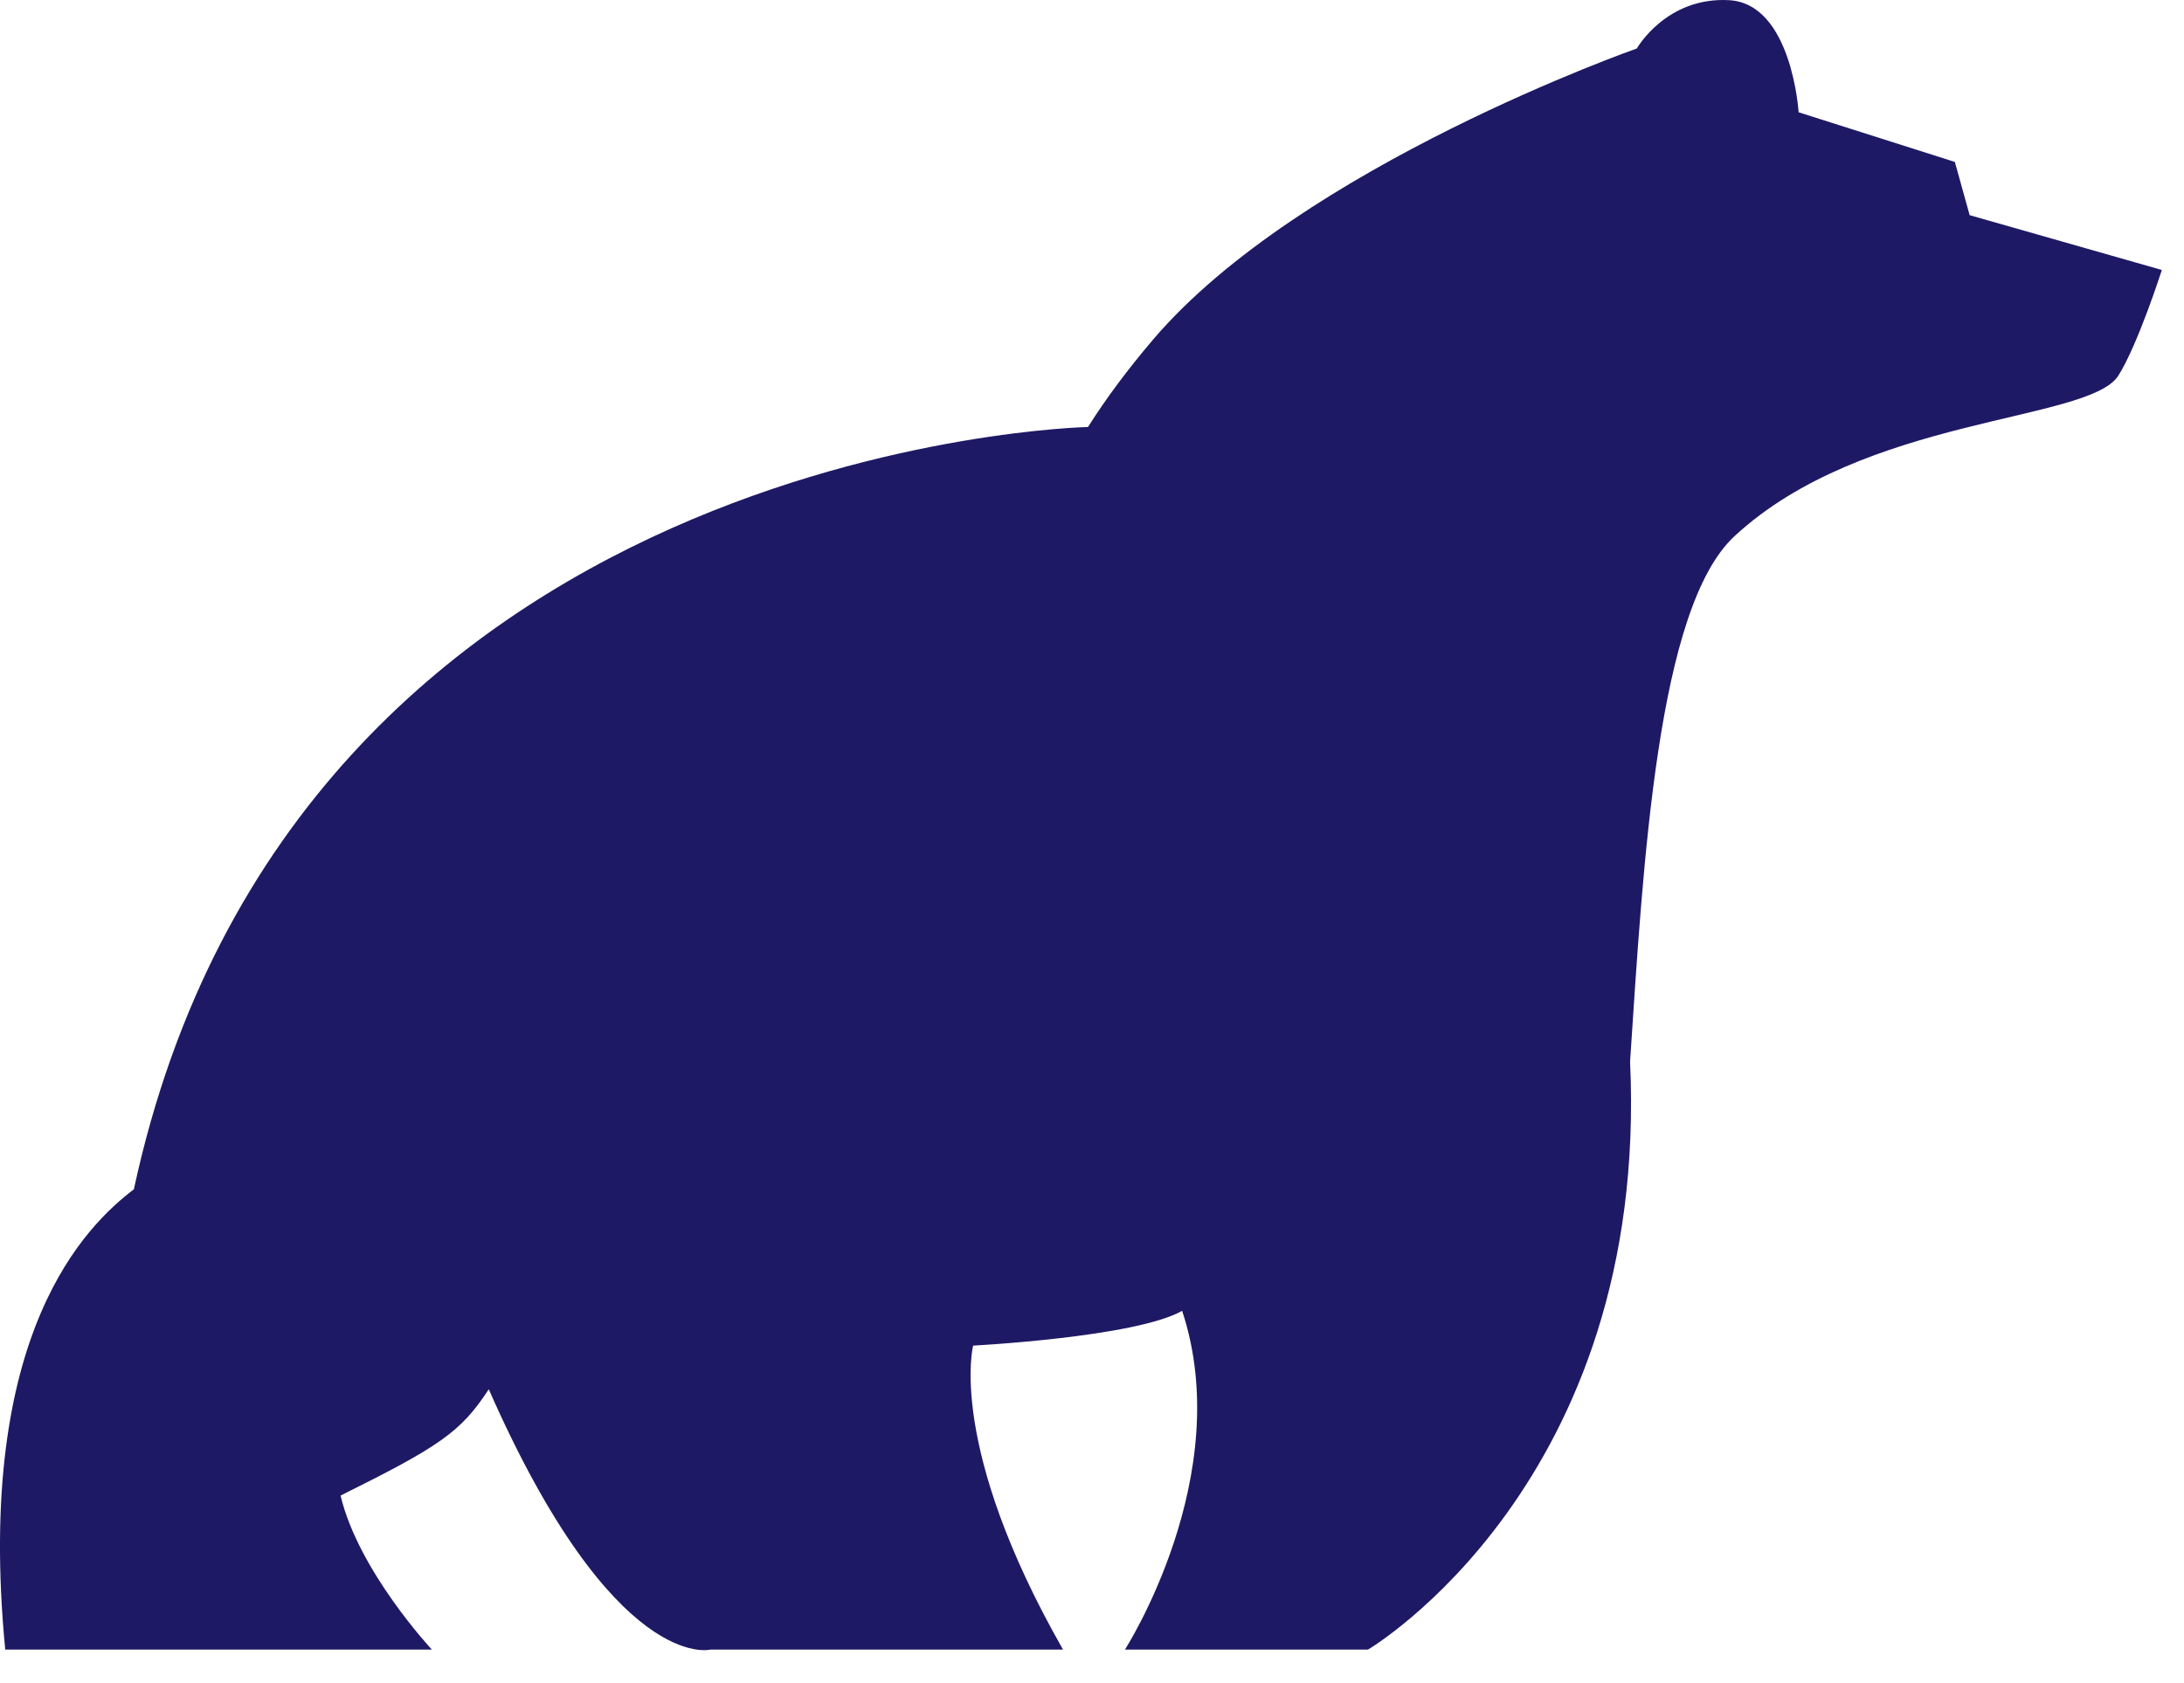 <?xml version="1.0" encoding="UTF-8"?>
<svg width="48px" height="37px" viewBox="0 0 48 37" version="1.1" xmlns="http://www.w3.org/2000/svg" xmlns:xlink="http://www.w3.org/1999/xlink">
    <!-- Generator: Sketch 48.1 (47250) - http://www.bohemiancoding.com/sketch -->
    <title>baer-solitaer</title>
    <desc>Created with Sketch.</desc>
    <defs></defs>
    <g id="Kontakt-alternativ" stroke="none" stroke-width="1" fill="none" fill-rule="evenodd" transform="translate(-1027, -1427)">
        <g id="Box" transform="translate(1005, 1250)" fill="#1E1964">
            <path d="M45.912,186.387 C46.3,185.772 46.773,185.134 47.35,184.456 C50.599,180.652 57.974,178.066 57.974,178.066 C57.974,178.066 58.621,176.925 60.004,177.004 C61.383,177.083 61.53,179.468 61.53,179.468 L64.964,180.56 L65.289,181.73 L69.513,182.935 C69.513,182.935 68.985,184.587 68.549,185.271 C67.858,186.282 62.968,186.147 60.12,188.788 C58.424,190.36 58.116,195.959 57.826,200.337 C58.255,209.617 52.066,213.264 52.066,213.264 L46.724,213.264 C46.724,213.264 49.181,209.443 47.981,205.817 C46.949,206.398 43.388,206.581 43.388,206.581 C43.388,206.581 42.81,208.784 45.363,213.264 L37.614,213.264 C37.614,213.264 35.503,213.815 32.742,207.541 C32.126,208.486 31.654,208.8 29.485,209.878 C29.88,211.541 31.492,213.264 31.492,213.264 L22.115,213.264 C21.438,206.271 23.923,203.924 24.942,203.145 C28.482,186.741 45.912,186.387 45.912,186.387" id="baer-solitaer"></path>
        </g>
    </g>
</svg>